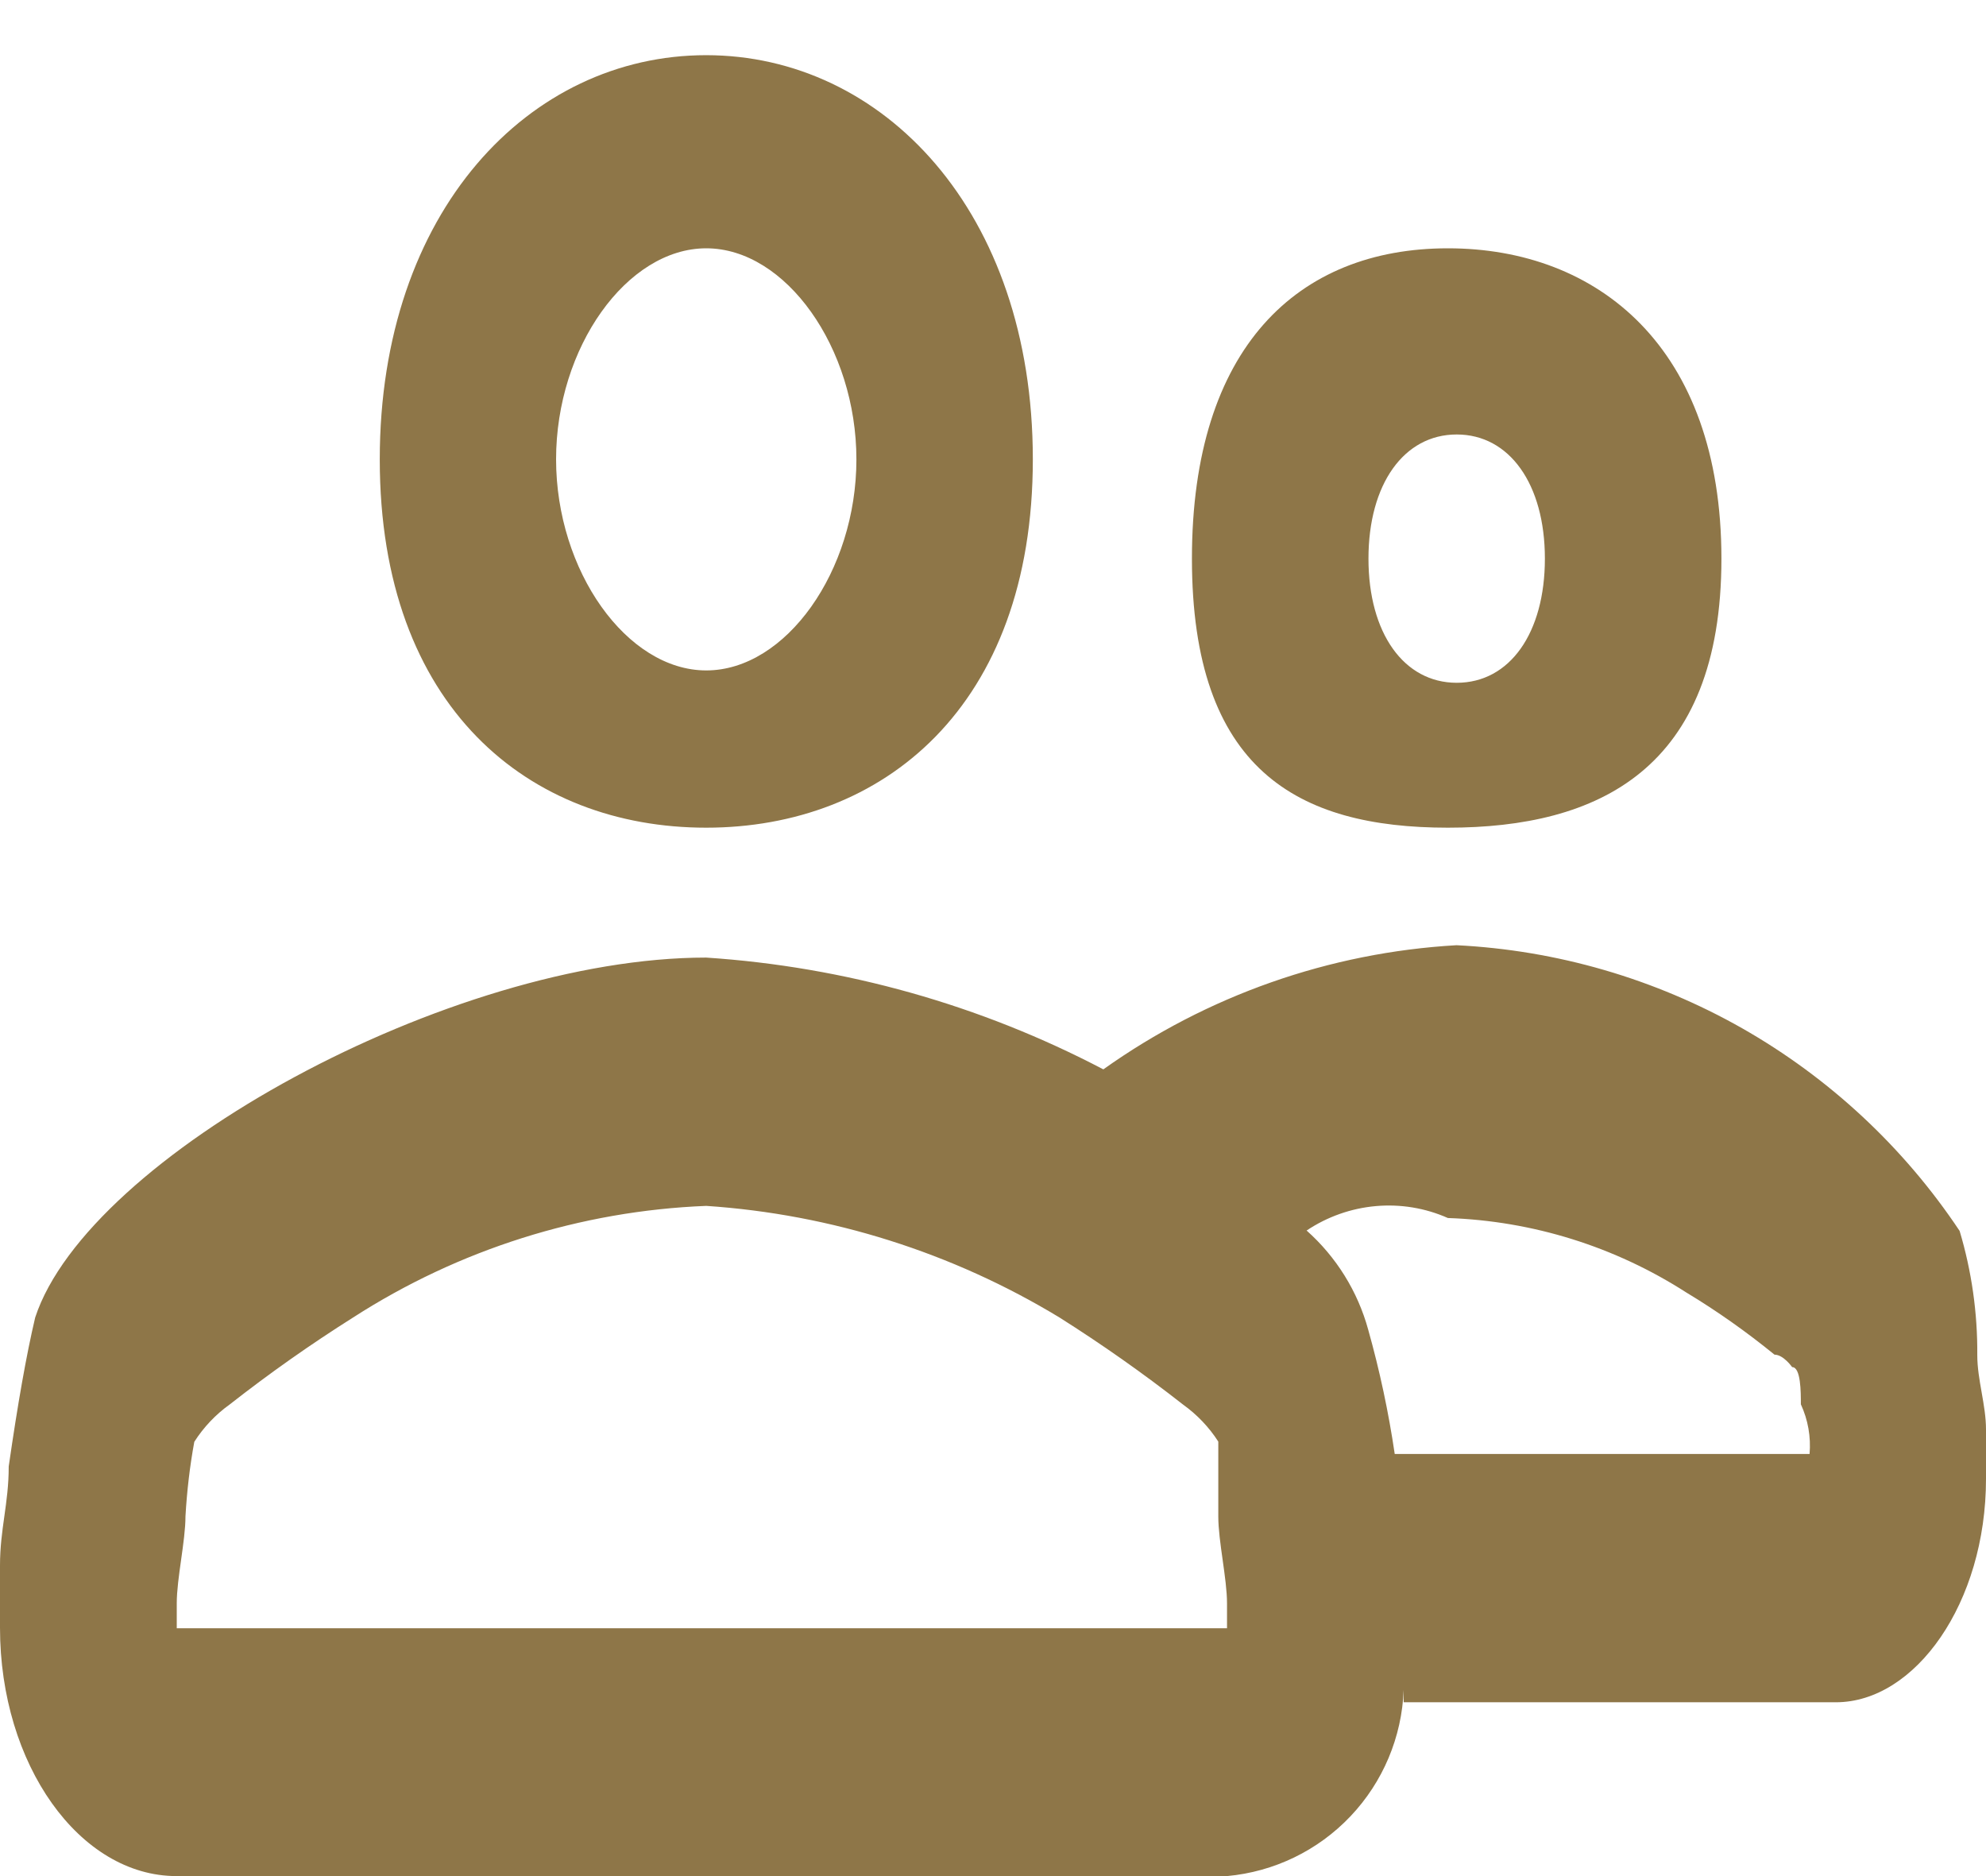 <svg width="18" height="17" viewBox="0 0 18 17" fill="none" xmlns="http://www.w3.org/2000/svg">
<path d="M12.722 15.313C12.706 15.741 12.534 16.148 12.24 16.458C11.945 16.769 11.548 16.961 11.121 17H1.6C0.72 17 0 15.988 0 14.75V14.188C0 13.852 0.079 13.627 0.079 13.288C0.16 12.726 0.239 12.276 0.319 11.938C0.799 10.477 4.079 8.677 6.4 8.677C7.657 8.76 8.884 9.105 10 9.69C10.94 9.021 12.049 8.631 13.201 8.565C14.11 8.61 14.997 8.868 15.789 9.317C16.58 9.767 17.256 10.396 17.761 11.154C17.87 11.518 17.924 11.898 17.921 12.279C17.921 12.504 18 12.729 18 12.954V13.4C18 14.525 17.359 15.425 16.639 15.425H12.722V15.313ZM11.842 11.15C12.111 11.389 12.306 11.702 12.401 12.05C12.505 12.42 12.585 12.795 12.641 13.175H16.401C16.414 13.021 16.387 12.866 16.322 12.725C16.322 12.613 16.322 12.388 16.243 12.388C16.243 12.388 16.164 12.275 16.083 12.275C15.83 12.069 15.563 11.88 15.284 11.712C14.637 11.296 13.891 11.063 13.123 11.037C12.918 10.946 12.693 10.909 12.469 10.929C12.245 10.949 12.03 11.025 11.843 11.15H11.842ZM13.123 7.5C11.762 7.5 10.803 6.975 10.803 5.062C10.803 3.148 11.764 2.25 13.123 2.25C14.482 2.25 15.602 3.148 15.602 5.062C15.602 6.975 14.482 7.5 13.123 7.5ZM13.203 6.187C13.683 6.187 14.002 5.737 14.002 5.062C14.002 4.387 13.681 3.937 13.203 3.937C12.724 3.937 12.403 4.387 12.403 5.062C12.403 5.737 12.724 6.187 13.203 6.187ZM6.4 7.5C4.799 7.5 3.442 6.413 3.442 4.163C3.442 1.913 4.799 0.5 6.4 0.5C8 0.5 9.361 1.913 9.361 4.162C9.361 6.41 7.998 7.5 6.4 7.5ZM6.401 6.075C7.122 6.075 7.762 5.175 7.762 4.163C7.762 3.152 7.122 2.25 6.401 2.25C5.681 2.25 5.04 3.15 5.04 4.162C5.04 5.173 5.681 6.075 6.401 6.075ZM11.042 13.063C10.958 12.932 10.849 12.818 10.722 12.727C10.362 12.445 9.988 12.182 9.602 11.938C8.632 11.35 7.534 11.003 6.401 10.927C5.263 10.972 4.158 11.322 3.201 11.938C2.814 12.182 2.441 12.445 2.081 12.727C1.954 12.818 1.845 12.933 1.761 13.065C1.72 13.288 1.694 13.514 1.681 13.74C1.681 13.965 1.602 14.302 1.602 14.529V14.754H11.121V14.529C11.121 14.304 11.042 13.967 11.042 13.742V13.067V13.063Z" fill="#8E7648"/>
</svg>
